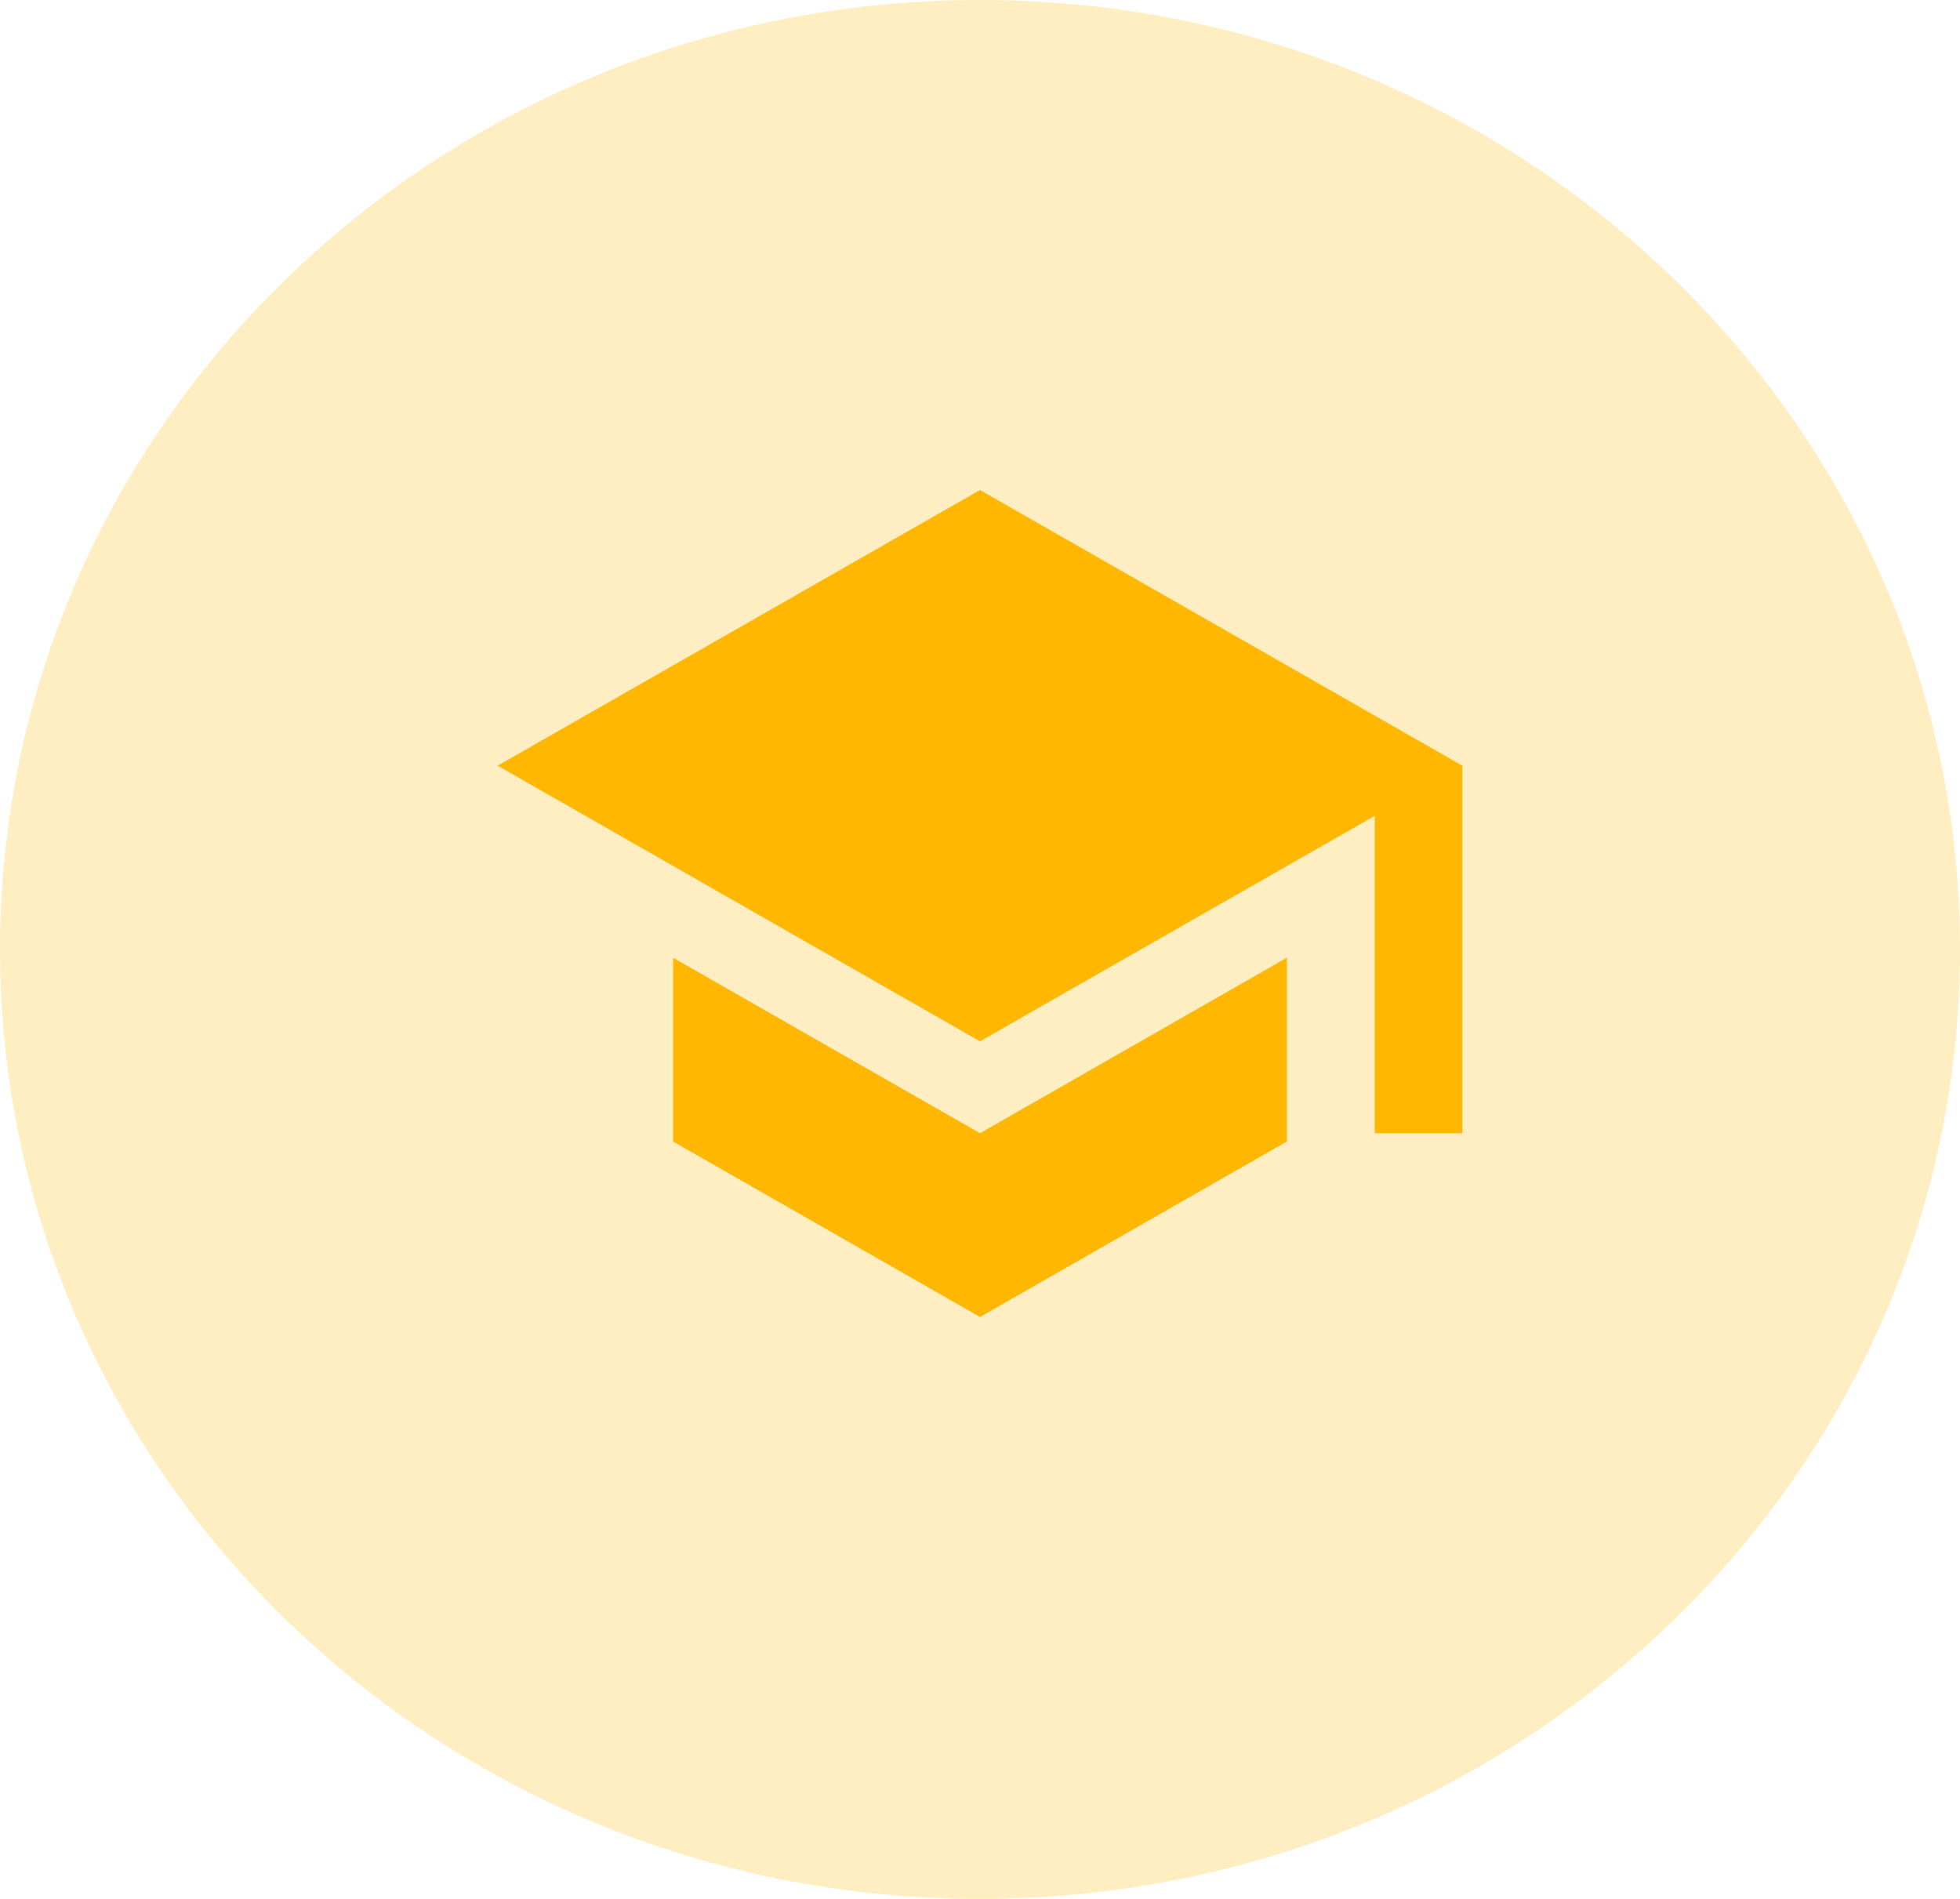 <svg xmlns="http://www.w3.org/2000/svg" width="64" height="62" viewBox="0 0 64 62">
  <g id="Group_90" data-name="Group 90" transform="translate(-485 -766)">
    <path id="Icon_ionic-md-school" data-name="Icon ionic-md-school" d="M7.98,19.772v6L18,31.5l10.02-5.73v-6L18,25.5ZM18,4.5l-15.75,9L18,22.5l12.888-7.362V25.5H33.75v-12Z" transform="translate(499 777.5)" fill="#ffb701"/>
    <path id="Path_361" data-name="Path 361" d="M32,0C49.673,0,64,13.879,64,31S49.673,62,32,62,0,48.121,0,31,14.327,0,32,0Z" transform="translate(485 766)" fill="#ffb701" opacity="0.24"/>
  </g>
</svg>

